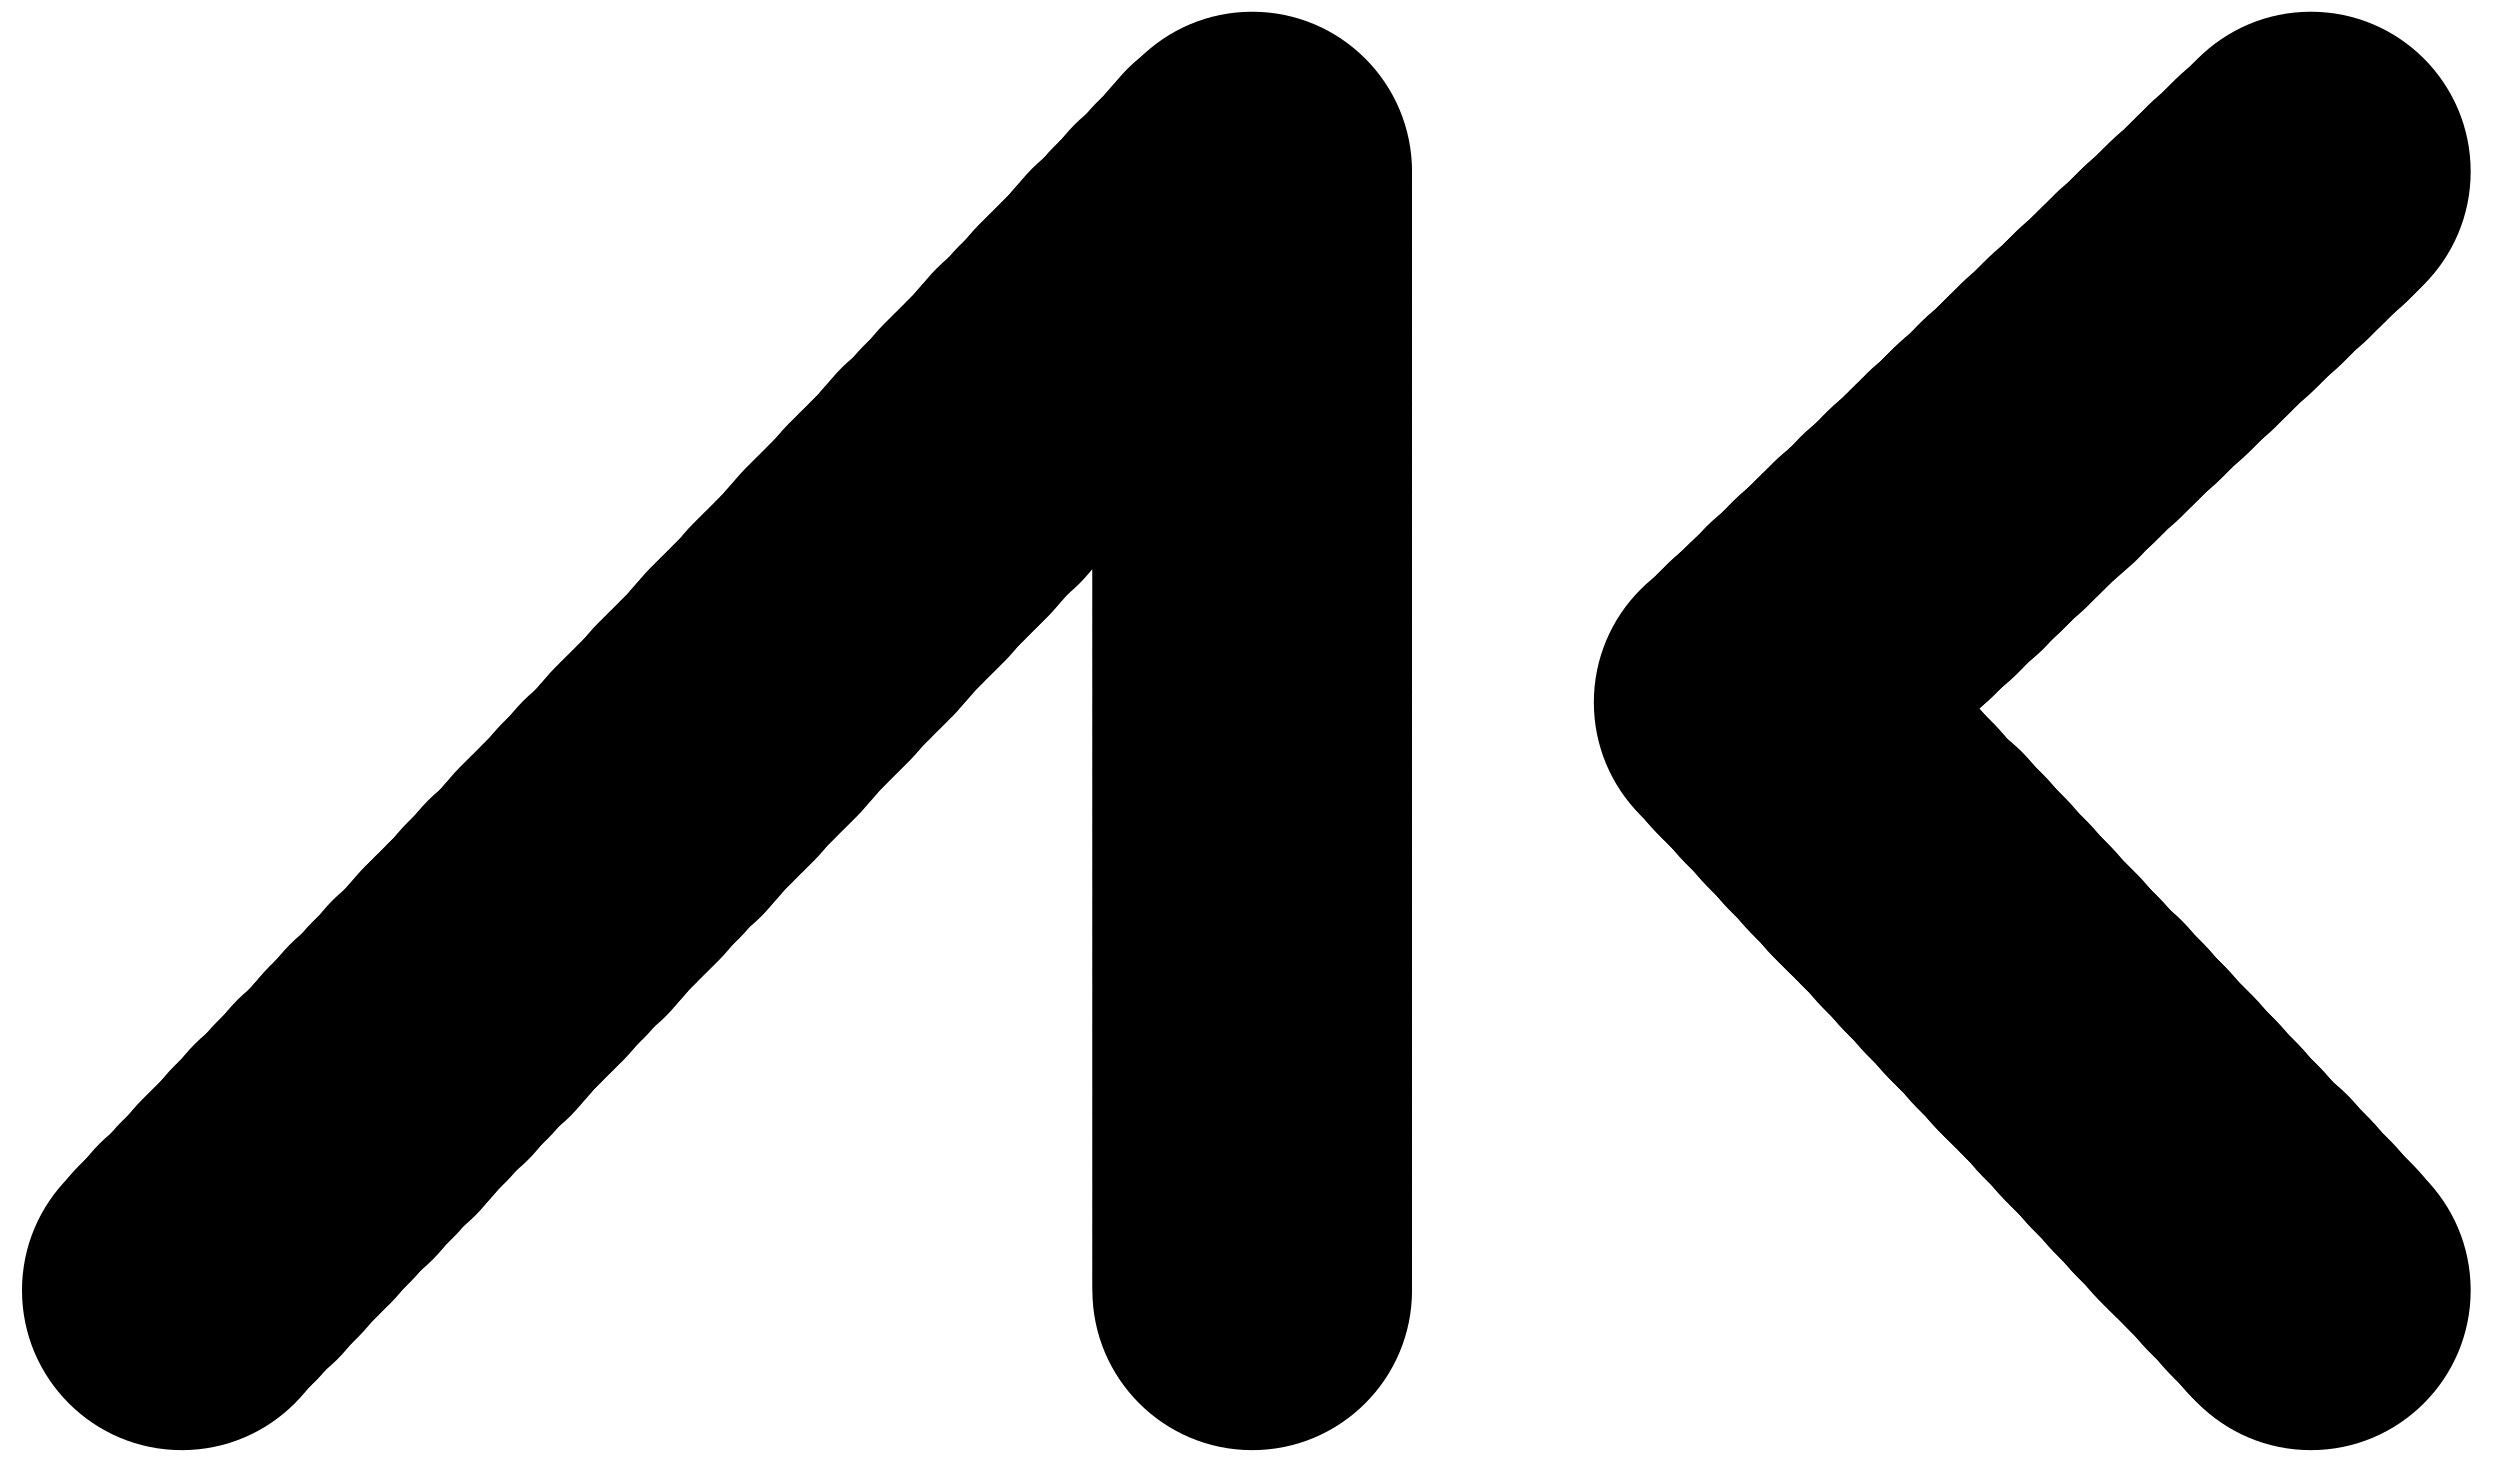 <?xml version="1.0" encoding="utf-8"?>
<!-- Generator: Adobe Illustrator 21.1.0, SVG Export Plug-In . SVG Version: 6.00 Build 0)  -->
<svg version="1.1" id="圖層_1" xmlns="http://www.w3.org/2000/svg" xmlns:xlink="http://www.w3.org/1999/xlink" x="0px" y="0px"
	 viewBox="0 0 170.5 101" style="enable-background:new 0 0 170.5 101;" xml:space="preserve">
<g id="XMLID_3397_">
	<g id="XMLID_3608_">
		<circle id="XMLID_3716_" cx="157.6" cy="11.7" r="10.9"/>
		<circle id="XMLID_3816_" cx="157.2" cy="12.1" r="10.9"/>
		<circle id="XMLID_3815_" cx="156.9" cy="12.4" r="10.9"/>
		<circle id="XMLID_3814_" cx="156.5" cy="12.8" r="10.9"/>
		<circle id="XMLID_3813_" cx="156.1" cy="13.1" r="10.9"/>
		<circle id="XMLID_3812_" cx="155.7" cy="13.5" r="10.9"/>
		<circle id="XMLID_3811_" cx="155.4" cy="13.8" r="10.9"/>
		<circle id="XMLID_3810_" cx="155" cy="14.2" r="10.9"/>
		<circle id="XMLID_3809_" cx="154.6" cy="14.6" r="10.9"/>
		<circle id="XMLID_3808_" cx="154.2" cy="14.9" r="10.9"/>
		<circle id="XMLID_3807_" cx="153.9" cy="15.3" r="10.9"/>
		<circle id="XMLID_3806_" cx="153.5" cy="15.6" r="10.9"/>
		<circle id="XMLID_3805_" cx="153.1" cy="16" r="10.9"/>
		<circle id="XMLID_3804_" cx="152.7" cy="16.4" r="10.9"/>
		<circle id="XMLID_3803_" cx="152.4" cy="16.7" r="10.9"/>
		<circle id="XMLID_3802_" cx="152" cy="17.1" r="10.9"/>
		<circle id="XMLID_3801_" cx="151.6" cy="17.4" r="10.9"/>
		<circle id="XMLID_3800_" cx="151.2" cy="17.8" r="10.9"/>
		<circle id="XMLID_3799_" cx="150.8" cy="18.2" r="10.9"/>
		<circle id="XMLID_3798_" cx="150.5" cy="18.5" r="10.9"/>
		<circle id="XMLID_3797_" cx="150.1" cy="18.9" r="10.9"/>
		<circle id="XMLID_3796_" cx="149.7" cy="19.2" r="10.9"/>
		<circle id="XMLID_3795_" cx="149.3" cy="19.6" r="10.9"/>
		<circle id="XMLID_3794_" cx="149" cy="19.9" r="10.9"/>
		<circle id="XMLID_3793_" cx="148.6" cy="20.3" r="10.9"/>
		<circle id="XMLID_3792_" cx="148.2" cy="20.7" r="10.9"/>
		<circle id="XMLID_3791_" cx="147.8" cy="21" r="10.9"/>
		<circle id="XMLID_3790_" cx="147.5" cy="21.4" r="10.9"/>
		<circle id="XMLID_3789_" cx="147.1" cy="21.7" r="10.9"/>
		<circle id="XMLID_3788_" cx="146.7" cy="22.1" r="10.9"/>
		<circle id="XMLID_3787_" cx="146.3" cy="22.5" r="10.9"/>
		<circle id="XMLID_3786_" cx="146" cy="22.8" r="10.9"/>
		<circle id="XMLID_3785_" cx="145.6" cy="23.2" r="10.9"/>
		<circle id="XMLID_3784_" cx="145.2" cy="23.5" r="10.9"/>
		<circle id="XMLID_3783_" cx="144.8" cy="23.9" r="10.9"/>
		<circle id="XMLID_3782_" cx="144.4" cy="24.3" r="10.9"/>
		<circle id="XMLID_3781_" cx="144.1" cy="24.6" r="10.9"/>
		<circle id="XMLID_3780_" cx="143.7" cy="25" r="10.9"/>
		<circle id="XMLID_3779_" cx="143.3" cy="25.3" r="10.9"/>
		<circle id="XMLID_3778_" cx="142.9" cy="25.7" r="10.9"/>
		<circle id="XMLID_3777_" cx="142.6" cy="26" r="10.9"/>
		<circle id="XMLID_3776_" cx="142.2" cy="26.4" r="10.9"/>
		<circle id="XMLID_3775_" cx="141.8" cy="26.8" r="10.9"/>
		<circle id="XMLID_3774_" cx="141.4" cy="27.1" r="10.9"/>
		<circle id="XMLID_3773_" cx="141.1" cy="27.5" r="10.9"/>
		<circle id="XMLID_3772_" cx="140.7" cy="27.8" r="10.9"/>
		<circle id="XMLID_3771_" cx="140.3" cy="28.2" r="10.9"/>
		<circle id="XMLID_3770_" cx="139.9" cy="28.6" r="10.9"/>
		<circle id="XMLID_3769_" cx="139.6" cy="28.9" r="10.9"/>
		<circle id="XMLID_3768_" cx="139.2" cy="29.3" r="10.9"/>
		<circle id="XMLID_3767_" cx="138.8" cy="29.6" r="10.9"/>
		<circle id="XMLID_3766_" cx="138.4" cy="30" r="10.9"/>
		<circle id="XMLID_3765_" cx="138.1" cy="30.4" r="10.9"/>
		<circle id="XMLID_3764_" cx="137.7" cy="30.7" r="10.9"/>
		<circle id="XMLID_3763_" cx="137.3" cy="31.1" r="10.9"/>
		<circle id="XMLID_3762_" cx="136.9" cy="31.4" r="10.9"/>
		<circle id="XMLID_3761_" cx="136.5" cy="31.8" r="10.9"/>
		<circle id="XMLID_3760_" cx="136.2" cy="32.1" r="10.9"/>
		<circle id="XMLID_3759_" cx="135.8" cy="32.5" r="10.9"/>
		<circle id="XMLID_3758_" cx="135.4" cy="32.9" r="10.9"/>
		<circle id="XMLID_3757_" cx="135" cy="33.2" r="10.9"/>
		<circle id="XMLID_3756_" cx="134.7" cy="33.6" r="10.9"/>
		<circle id="XMLID_3755_" cx="134.3" cy="33.9" r="10.9"/>
		<circle id="XMLID_3754_" cx="133.9" cy="34.3" r="10.9"/>
		<circle id="XMLID_3753_" cx="133.5" cy="34.7" r="10.9"/>
		<circle id="XMLID_3752_" cx="133.2" cy="35" r="10.9"/>
		<circle id="XMLID_3751_" cx="132.8" cy="35.4" r="10.9"/>
		<circle id="XMLID_3750_" cx="132.4" cy="35.7" r="10.9"/>
		<circle id="XMLID_3749_" cx="132" cy="36.1" r="10.9"/>
		<circle id="XMLID_3748_" cx="131.7" cy="36.5" r="10.9"/>
		<circle id="XMLID_3747_" cx="131.3" cy="36.8" r="10.9"/>
		<circle id="XMLID_3746_" cx="130.9" cy="37.2" r="10.9"/>
		<circle id="XMLID_3745_" cx="130.5" cy="37.5" r="10.9"/>
		<circle id="XMLID_3744_" cx="130.2" cy="37.9" r="10.9"/>
		<circle id="XMLID_3743_" cx="129.8" cy="38.3" r="10.9"/>
		<circle id="XMLID_3742_" cx="129.4" cy="38.6" r="10.9"/>
		<circle id="XMLID_3741_" cx="129" cy="39" r="10.9"/>
		<circle id="XMLID_3740_" cx="128.6" cy="39.3" r="10.9"/>
		<circle id="XMLID_3739_" cx="128.3" cy="39.7" r="10.9"/>
		<circle id="XMLID_3738_" cx="127.9" cy="40" r="10.9"/>
		<circle id="XMLID_3737_" cx="127.5" cy="40.4" r="10.9"/>
		<circle id="XMLID_3736_" cx="127.1" cy="40.8" r="10.9"/>
		<circle id="XMLID_3735_" cx="126.8" cy="41.1" r="10.9"/>
		<circle id="XMLID_3734_" cx="126.4" cy="41.5" r="10.9"/>
		<circle id="XMLID_3733_" cx="126" cy="41.8" r="10.9"/>
		<circle id="XMLID_3732_" cx="125.6" cy="42.2" r="10.9"/>
		<circle id="XMLID_3731_" cx="125.3" cy="42.6" r="10.9"/>
		<circle id="XMLID_3730_" cx="124.9" cy="42.9" r="10.9"/>
		<circle id="XMLID_3729_" cx="124.5" cy="43.3" r="10.9"/>
		<circle id="XMLID_3728_" cx="124.1" cy="43.6" r="10.9"/>
		<circle id="XMLID_3727_" cx="123.8" cy="44" r="10.9"/>
		<circle id="XMLID_3726_" cx="123.4" cy="44.4" r="10.9"/>
		<circle id="XMLID_3725_" cx="123" cy="44.7" r="10.9"/>
		<circle id="XMLID_3724_" cx="122.6" cy="45.1" r="10.9"/>
		<circle id="XMLID_3723_" cx="122.3" cy="45.4" r="10.9"/>
		<circle id="XMLID_3722_" cx="121.9" cy="45.8" r="10.9"/>
		<circle id="XMLID_3721_" cx="121.5" cy="46.1" r="10.9"/>
		<circle id="XMLID_3720_" cx="121.1" cy="46.5" r="10.9"/>
		<circle id="XMLID_3719_" cx="120.7" cy="46.9" r="10.9"/>
		<circle id="XMLID_3718_" cx="120.4" cy="47.2" r="10.9"/>
		<circle id="XMLID_3717_" cx="120" cy="47.6" r="10.9"/>
		<circle id="XMLID_3615_" cx="119.6" cy="47.9" r="10.9"/>
		<circle id="XMLID_3715_" cx="120" cy="48.3" r="10.9"/>
		<circle id="XMLID_3714_" cx="120.4" cy="48.7" r="10.9"/>
		<circle id="XMLID_3713_" cx="120.7" cy="49.1" r="10.9"/>
		<circle id="XMLID_3712_" cx="121.1" cy="49.5" r="10.9"/>
		<circle id="XMLID_3711_" cx="121.5" cy="49.9" r="10.9"/>
		<circle id="XMLID_3710_" cx="121.9" cy="50.3" r="10.9"/>
		<circle id="XMLID_3709_" cx="122.3" cy="50.7" r="10.9"/>
		<circle id="XMLID_3708_" cx="122.6" cy="51.1" r="10.9"/>
		<circle id="XMLID_3707_" cx="123" cy="51.5" r="10.9"/>
		<circle id="XMLID_3706_" cx="123.4" cy="51.9" r="10.9"/>
		<circle id="XMLID_3705_" cx="123.8" cy="52.3" r="10.9"/>
		<circle id="XMLID_3704_" cx="124.1" cy="52.7" r="10.9"/>
		<circle id="XMLID_3703_" cx="124.5" cy="53.1" r="10.9"/>
		<circle id="XMLID_3702_" cx="124.9" cy="53.5" r="10.9"/>
		<circle id="XMLID_3701_" cx="125.3" cy="53.9" r="10.9"/>
		<circle id="XMLID_3700_" cx="125.6" cy="54.3" r="10.9"/>
		<circle id="XMLID_3699_" cx="126" cy="54.7" r="10.9"/>
		<circle id="XMLID_3698_" cx="126.4" cy="55.1" r="10.9"/>
		<circle id="XMLID_3697_" cx="126.8" cy="55.5" r="10.9"/>
		<circle id="XMLID_3696_" cx="127.1" cy="55.9" r="10.9"/>
		<circle id="XMLID_3695_" cx="127.5" cy="56.3" r="10.9"/>
		<circle id="XMLID_3694_" cx="127.9" cy="56.7" r="10.9"/>
		<circle id="XMLID_3693_" cx="128.3" cy="57.1" r="10.9"/>
		<circle id="XMLID_3692_" cx="128.6" cy="57.5" r="10.9"/>
		<circle id="XMLID_3691_" cx="129" cy="57.9" r="10.9"/>
		<circle id="XMLID_3690_" cx="129.4" cy="58.3" r="10.9"/>
		<circle id="XMLID_3689_" cx="129.8" cy="58.7" r="10.9"/>
		<circle id="XMLID_3688_" cx="130.2" cy="59" r="10.9"/>
		<circle id="XMLID_3687_" cx="130.5" cy="59.4" r="10.9"/>
		<circle id="XMLID_3686_" cx="130.9" cy="59.8" r="10.9"/>
		<circle id="XMLID_3685_" cx="131.3" cy="60.2" r="10.9"/>
		<circle id="XMLID_3684_" cx="131.7" cy="60.6" r="10.9"/>
		<circle id="XMLID_3683_" cx="132" cy="61" r="10.9"/>
		<circle id="XMLID_3682_" cx="132.4" cy="61.4" r="10.9"/>
		<circle id="XMLID_3681_" cx="132.8" cy="61.8" r="10.9"/>
		<circle id="XMLID_3680_" cx="133.2" cy="62.2" r="10.9"/>
		<circle id="XMLID_3679_" cx="133.5" cy="62.6" r="10.9"/>
		<circle id="XMLID_3678_" cx="133.9" cy="63" r="10.9"/>
		<circle id="XMLID_3677_" cx="134.3" cy="63.4" r="10.9"/>
		<circle id="XMLID_3676_" cx="134.7" cy="63.8" r="10.9"/>
		<circle id="XMLID_3675_" cx="135" cy="64.2" r="10.9"/>
		<circle id="XMLID_3674_" cx="135.4" cy="64.6" r="10.9"/>
		<circle id="XMLID_3673_" cx="135.8" cy="65" r="10.9"/>
		<circle id="XMLID_3672_" cx="136.2" cy="65.4" r="10.9"/>
		<circle id="XMLID_3671_" cx="136.5" cy="65.8" r="10.9"/>
		<circle id="XMLID_3670_" cx="136.9" cy="66.2" r="10.9"/>
		<circle id="XMLID_3669_" cx="137.3" cy="66.6" r="10.9"/>
		<circle id="XMLID_3668_" cx="137.7" cy="67" r="10.9"/>
		<circle id="XMLID_3667_" cx="138.1" cy="67.4" r="10.9"/>
		<circle id="XMLID_3666_" cx="138.4" cy="67.8" r="10.9"/>
		<circle id="XMLID_3665_" cx="138.8" cy="68.2" r="10.9"/>
		<circle id="XMLID_3664_" cx="139.2" cy="68.6" r="10.9"/>
		<circle id="XMLID_3663_" cx="139.6" cy="69" r="10.9"/>
		<circle id="XMLID_3662_" cx="139.9" cy="69.4" r="10.9"/>
		<circle id="XMLID_3661_" cx="140.3" cy="69.8" r="10.9"/>
		<circle id="XMLID_3660_" cx="140.7" cy="70.2" r="10.9"/>
		<circle id="XMLID_3659_" cx="141.1" cy="70.5" r="10.9"/>
		<circle id="XMLID_3658_" cx="141.4" cy="70.9" r="10.9"/>
		<circle id="XMLID_3657_" cx="141.8" cy="71.3" r="10.9"/>
		<circle id="XMLID_3656_" cx="142.2" cy="71.7" r="10.9"/>
		<circle id="XMLID_3655_" cx="142.6" cy="72.1" r="10.9"/>
		<circle id="XMLID_3654_" cx="142.9" cy="72.5" r="10.9"/>
		<circle id="XMLID_3653_" cx="143.3" cy="72.9" r="10.9"/>
		<circle id="XMLID_3652_" cx="143.7" cy="73.3" r="10.9"/>
		<circle id="XMLID_3651_" cx="144.1" cy="73.7" r="10.9"/>
		<circle id="XMLID_3650_" cx="144.4" cy="74.1" r="10.9"/>
		<circle id="XMLID_3649_" cx="144.8" cy="74.5" r="10.9"/>
		<circle id="XMLID_3648_" cx="145.2" cy="74.9" r="10.9"/>
		<circle id="XMLID_3647_" cx="145.6" cy="75.3" r="10.9"/>
		<circle id="XMLID_3646_" cx="146" cy="75.7" r="10.9"/>
		<circle id="XMLID_3645_" cx="146.3" cy="76.1" r="10.9"/>
		<circle id="XMLID_3644_" cx="146.7" cy="76.5" r="10.9"/>
		<circle id="XMLID_3643_" cx="147.1" cy="76.9" r="10.9"/>
		<circle id="XMLID_3642_" cx="147.5" cy="77.3" r="10.9"/>
		<circle id="XMLID_3641_" cx="147.8" cy="77.7" r="10.9"/>
		<circle id="XMLID_3640_" cx="148.2" cy="78.1" r="10.9"/>
		<circle id="XMLID_3639_" cx="148.6" cy="78.5" r="10.9"/>
		<circle id="XMLID_3638_" cx="149" cy="78.9" r="10.9"/>
		<circle id="XMLID_3637_" cx="149.3" cy="79.3" r="10.9"/>
		<circle id="XMLID_3636_" cx="149.7" cy="79.7" r="10.9"/>
		<circle id="XMLID_3635_" cx="150.1" cy="80.1" r="10.9"/>
		<circle id="XMLID_3634_" cx="150.5" cy="80.5" r="10.9"/>
		<circle id="XMLID_3633_" cx="150.8" cy="80.9" r="10.9"/>
		<circle id="XMLID_3632_" cx="151.2" cy="81.3" r="10.9"/>
		<circle id="XMLID_3631_" cx="151.6" cy="81.7" r="10.9"/>
		<circle id="XMLID_3630_" cx="152" cy="82.1" r="10.9"/>
		<circle id="XMLID_3629_" cx="152.4" cy="82.4" r="10.9"/>
		<circle id="XMLID_3628_" cx="152.7" cy="82.8" r="10.9"/>
		<circle id="XMLID_3627_" cx="153.1" cy="83.2" r="10.9"/>
		<circle id="XMLID_3626_" cx="153.5" cy="83.6" r="10.9"/>
		<circle id="XMLID_3625_" cx="153.9" cy="84" r="10.9"/>
		<circle id="XMLID_3624_" cx="154.2" cy="84.4" r="10.9"/>
		<circle id="XMLID_3623_" cx="154.6" cy="84.8" r="10.9"/>
		<circle id="XMLID_3622_" cx="155" cy="85.2" r="10.9"/>
		<circle id="XMLID_3621_" cx="155.4" cy="85.6" r="10.9"/>
		<circle id="XMLID_3620_" cx="155.7" cy="86" r="10.9"/>
		<circle id="XMLID_3619_" cx="156.1" cy="86.4" r="10.9"/>
		<circle id="XMLID_3618_" cx="156.5" cy="86.8" r="10.9"/>
		<circle id="XMLID_3617_" cx="156.9" cy="87.2" r="10.9"/>
		<circle id="XMLID_3616_" cx="157.2" cy="87.6" r="10.9"/>
		<circle id="XMLID_3607_" cx="157.6" cy="88" r="10.9"/>
	</g>
	<g id="XMLID_3398_">
		<ellipse id="XMLID_3506_" cx="12.4" cy="88" rx="10.9" ry="10.9"/>
		<ellipse id="XMLID_3606_" cx="13.1" cy="87.2" rx="10.9" ry="10.9"/>
		<ellipse id="XMLID_3605_" cx="13.8" cy="86.5" rx="10.9" ry="10.9"/>
		<ellipse id="XMLID_3604_" cx="14.5" cy="85.7" rx="10.9" ry="10.9"/>
		<ellipse id="XMLID_3603_" cx="15.3" cy="85" rx="10.9" ry="10.9"/>
		<ellipse id="XMLID_3602_" cx="16" cy="84.2" rx="10.9" ry="10.9"/>
		<ellipse id="XMLID_3601_" cx="16.7" cy="83.5" rx="10.9" ry="10.9"/>
		<ellipse id="XMLID_3600_" cx="17.4" cy="82.7" rx="10.9" ry="10.9"/>
		<ellipse id="XMLID_3599_" cx="18.1" cy="82" rx="10.9" ry="10.9"/>
		<ellipse id="XMLID_3598_" cx="18.9" cy="81.2" rx="10.9" ry="10.9"/>
		<ellipse id="XMLID_3597_" cx="19.6" cy="80.4" rx="10.9" ry="10.9"/>
		<ellipse id="XMLID_3596_" cx="20.3" cy="79.7" rx="10.9" ry="10.9"/>
		<ellipse id="XMLID_3595_" cx="21" cy="78.9" rx="10.9" ry="10.9"/>
		<ellipse id="XMLID_3594_" cx="21.8" cy="78.2" rx="10.9" ry="10.9"/>
		<ellipse id="XMLID_3593_" cx="22.5" cy="77.4" rx="10.9" ry="10.9"/>
		<ellipse id="XMLID_3592_" cx="23.2" cy="76.7" rx="10.9" ry="10.9"/>
		<ellipse id="XMLID_3591_" cx="23.9" cy="75.9" rx="10.9" ry="10.9"/>
		<ellipse id="XMLID_3590_" cx="24.7" cy="75.2" rx="10.9" ry="10.9"/>
		<ellipse id="XMLID_3589_" cx="25.4" cy="74.4" rx="10.9" ry="10.9"/>
		<ellipse id="XMLID_3588_" cx="26.1" cy="73.6" rx="10.9" ry="10.9"/>
		<ellipse id="XMLID_3587_" cx="26.8" cy="72.9" rx="10.9" ry="10.9"/>
		<ellipse id="XMLID_3586_" cx="27.5" cy="72.1" rx="10.9" ry="10.9"/>
		<ellipse id="XMLID_3585_" cx="28.3" cy="71.4" rx="10.9" ry="10.9"/>
		<ellipse id="XMLID_3584_" cx="29" cy="70.6" rx="10.9" ry="10.9"/>
		<ellipse id="XMLID_3583_" cx="29.7" cy="69.9" rx="10.9" ry="10.9"/>
		<ellipse id="XMLID_3582_" cx="30.4" cy="69.1" rx="10.9" ry="10.9"/>
		<ellipse id="XMLID_3581_" cx="31.2" cy="68.4" rx="10.9" ry="10.9"/>
		<ellipse id="XMLID_3580_" cx="31.9" cy="67.6" rx="10.9" ry="10.9"/>
		<ellipse id="XMLID_3579_" cx="32.6" cy="66.8" rx="10.9" ry="10.9"/>
		<ellipse id="XMLID_3578_" cx="33.3" cy="66.1" rx="10.9" ry="10.9"/>
		<ellipse id="XMLID_3577_" cx="34.1" cy="65.3" rx="10.9" ry="10.9"/>
		<ellipse id="XMLID_3576_" cx="34.8" cy="64.6" rx="10.9" ry="10.9"/>
		<ellipse id="XMLID_3575_" cx="35.5" cy="63.8" rx="10.9" ry="10.9"/>
		<ellipse id="XMLID_3574_" cx="36.2" cy="63.1" rx="10.9" ry="10.9"/>
		<ellipse id="XMLID_3573_" cx="36.9" cy="62.3" rx="10.9" ry="10.9"/>
		<ellipse id="XMLID_3572_" cx="37.7" cy="61.6" rx="10.9" ry="10.9"/>
		<ellipse id="XMLID_3571_" cx="38.4" cy="60.8" rx="10.9" ry="10.9"/>
		<ellipse id="XMLID_3570_" cx="39.1" cy="60" rx="10.9" ry="10.9"/>
		<ellipse id="XMLID_3569_" cx="39.8" cy="59.3" rx="10.9" ry="10.9"/>
		<ellipse id="XMLID_3568_" cx="40.6" cy="58.5" rx="10.9" ry="10.9"/>
		<ellipse id="XMLID_3567_" cx="41.3" cy="57.8" rx="10.9" ry="10.9"/>
		<ellipse id="XMLID_3566_" cx="42" cy="57" rx="10.9" ry="10.9"/>
		<ellipse id="XMLID_3565_" cx="42.7" cy="56.3" rx="10.9" ry="10.9"/>
		<ellipse id="XMLID_3564_" cx="43.4" cy="55.5" rx="10.9" ry="10.9"/>
		<ellipse id="XMLID_3563_" cx="44.2" cy="54.8" rx="10.9" ry="10.9"/>
		<ellipse id="XMLID_3562_" cx="44.9" cy="54" rx="10.9" ry="10.9"/>
		<ellipse id="XMLID_3561_" cx="45.6" cy="53.2" rx="10.9" ry="10.9"/>
		<circle id="XMLID_3560_" cx="46.3" cy="52.5" r="10.9"/>
		<circle id="XMLID_3559_" cx="47.1" cy="51.7" r="10.9"/>
		<circle id="XMLID_3558_" cx="47.8" cy="51" r="10.9"/>
		<circle id="XMLID_3557_" cx="48.5" cy="50.2" r="10.9"/>
		<circle id="XMLID_3556_" cx="49.2" cy="49.5" r="10.9"/>
		<circle id="XMLID_3555_" cx="50" cy="48.7" r="10.9"/>
		<circle id="XMLID_3554_" cx="50.7" cy="48" r="10.9"/>
		<circle id="XMLID_3553_" cx="51.4" cy="47.2" r="10.9"/>
		<circle id="XMLID_3552_" cx="52.1" cy="46.4" r="10.9"/>
		<circle id="XMLID_3551_" cx="52.8" cy="45.7" r="10.9"/>
		<circle id="XMLID_3550_" cx="53.6" cy="44.9" r="10.9"/>
		<circle id="XMLID_3549_" cx="54.3" cy="44.2" r="10.9"/>
		<circle id="XMLID_3548_" cx="55" cy="43.4" r="10.9"/>
		<circle id="XMLID_3547_" cx="55.7" cy="42.7" r="10.9"/>
		<circle id="XMLID_3546_" cx="56.5" cy="41.9" r="10.9"/>
		<circle id="XMLID_3545_" cx="57.2" cy="41.2" r="10.9"/>
		<circle id="XMLID_3544_" cx="57.9" cy="40.4" r="10.9"/>
		<circle id="XMLID_3543_" cx="58.6" cy="39.6" r="10.9"/>
		<circle id="XMLID_3542_" cx="59.3" cy="38.9" r="10.9"/>
		<circle id="XMLID_3541_" cx="60.1" cy="38.1" r="10.9"/>
		<circle id="XMLID_3540_" cx="60.8" cy="37.4" r="10.9"/>
		<circle id="XMLID_3539_" cx="61.5" cy="36.6" r="10.9"/>
		<circle id="XMLID_3538_" cx="62.2" cy="35.9" r="10.9"/>
		<circle id="XMLID_3537_" cx="63" cy="35.1" r="10.9"/>
		<circle id="XMLID_3536_" cx="63.7" cy="34.4" r="10.9"/>
		<circle id="XMLID_3535_" cx="64.4" cy="33.6" r="10.9"/>
		<circle id="XMLID_3534_" cx="65.1" cy="32.8" r="10.9"/>
		<circle id="XMLID_3533_" cx="65.9" cy="32.1" r="10.9"/>
		<circle id="XMLID_3532_" cx="66.6" cy="31.3" r="10.9"/>
		<circle id="XMLID_3531_" cx="67.3" cy="30.6" r="10.9"/>
		<circle id="XMLID_3530_" cx="68" cy="29.8" r="10.9"/>
		<circle id="XMLID_3529_" cx="68.7" cy="29.1" r="10.9"/>
		<circle id="XMLID_3528_" cx="69.5" cy="28.3" r="10.9"/>
		<circle id="XMLID_3527_" cx="70.2" cy="27.6" r="10.9"/>
		<circle id="XMLID_3526_" cx="70.9" cy="26.8" r="10.9"/>
		<circle id="XMLID_3525_" cx="71.6" cy="26" r="10.9"/>
		<circle id="XMLID_3524_" cx="72.4" cy="25.3" r="10.9"/>
		<circle id="XMLID_3523_" cx="73.1" cy="24.5" r="10.9"/>
		<circle id="XMLID_3522_" cx="73.8" cy="23.8" r="10.9"/>
		<circle id="XMLID_3521_" cx="74.5" cy="23" r="10.9"/>
		<circle id="XMLID_3520_" cx="75.2" cy="22.3" r="10.9"/>
		<circle id="XMLID_3519_" cx="76" cy="21.5" r="10.9"/>
		<circle id="XMLID_3518_" cx="76.7" cy="20.8" r="10.9"/>
		<circle id="XMLID_3517_" cx="77.4" cy="20" r="10.9"/>
		<circle id="XMLID_3516_" cx="78.1" cy="19.2" r="10.9"/>
		<circle id="XMLID_3515_" cx="78.9" cy="18.5" r="10.9"/>
		<circle id="XMLID_3514_" cx="79.6" cy="17.7" r="10.9"/>
		<circle id="XMLID_3513_" cx="80.3" cy="17" r="10.9"/>
		<circle id="XMLID_3512_" cx="81" cy="16.2" r="10.9"/>
		<circle id="XMLID_3511_" cx="81.8" cy="15.5" r="10.9"/>
		<circle id="XMLID_3510_" cx="82.5" cy="14.7" r="10.9"/>
		<circle id="XMLID_3509_" cx="83.2" cy="14" r="10.9"/>
		<circle id="XMLID_3508_" cx="83.9" cy="13.2" r="10.9"/>
		<circle id="XMLID_3507_" cx="84.6" cy="12.4" r="10.9"/>
		<circle id="XMLID_3405_" cx="85.4" cy="11.7" r="10.9"/>
		<circle id="XMLID_3505_" cx="85.4" cy="12.4" r="10.9"/>
		<circle id="XMLID_3504_" cx="85.4" cy="13.2" r="10.9"/>
		<circle id="XMLID_3503_" cx="85.4" cy="14" r="10.9"/>
		<circle id="XMLID_3502_" cx="85.4" cy="14.7" r="10.9"/>
		<circle id="XMLID_3501_" cx="85.4" cy="15.5" r="10.9"/>
		<circle id="XMLID_3500_" cx="85.4" cy="16.2" r="10.9"/>
		<circle id="XMLID_3499_" cx="85.4" cy="17" r="10.9"/>
		<circle id="XMLID_3498_" cx="85.4" cy="17.7" r="10.9"/>
		<circle id="XMLID_3497_" cx="85.4" cy="18.5" r="10.9"/>
		<circle id="XMLID_3496_" cx="85.4" cy="19.2" r="10.9"/>
		<circle id="XMLID_3495_" cx="85.4" cy="20" r="10.9"/>
		<circle id="XMLID_3494_" cx="85.4" cy="20.8" r="10.9"/>
		<circle id="XMLID_3493_" cx="85.4" cy="21.5" r="10.9"/>
		<circle id="XMLID_3492_" cx="85.4" cy="22.3" r="10.9"/>
		<circle id="XMLID_3491_" cx="85.4" cy="23" r="10.9"/>
		<circle id="XMLID_3490_" cx="85.4" cy="23.8" r="10.9"/>
		<circle id="XMLID_3489_" cx="85.4" cy="24.5" r="10.9"/>
		<circle id="XMLID_3488_" cx="85.4" cy="25.3" r="10.9"/>
		<circle id="XMLID_3487_" cx="85.4" cy="26" r="10.9"/>
		<circle id="XMLID_3486_" cx="85.4" cy="26.8" r="10.9"/>
		<circle id="XMLID_3485_" cx="85.4" cy="27.6" r="10.9"/>
		<circle id="XMLID_3484_" cx="85.4" cy="28.3" r="10.9"/>
		<circle id="XMLID_3483_" cx="85.4" cy="29.1" r="10.9"/>
		<circle id="XMLID_3482_" cx="85.4" cy="29.8" r="10.9"/>
		<circle id="XMLID_3481_" cx="85.4" cy="30.6" r="10.9"/>
		<circle id="XMLID_3480_" cx="85.4" cy="31.3" r="10.9"/>
		<circle id="XMLID_3479_" cx="85.4" cy="32.1" r="10.9"/>
		<circle id="XMLID_3478_" cx="85.4" cy="32.8" r="10.9"/>
		<circle id="XMLID_3477_" cx="85.4" cy="33.6" r="10.9"/>
		<circle id="XMLID_3476_" cx="85.4" cy="34.4" r="10.9"/>
		<circle id="XMLID_3475_" cx="85.4" cy="35.1" r="10.9"/>
		<circle id="XMLID_3474_" cx="85.4" cy="35.9" r="10.9"/>
		<circle id="XMLID_3473_" cx="85.4" cy="36.6" r="10.9"/>
		<circle id="XMLID_3472_" cx="85.4" cy="37.4" r="10.9"/>
		<circle id="XMLID_3471_" cx="85.4" cy="38.1" r="10.9"/>
		<circle id="XMLID_3470_" cx="85.4" cy="38.9" r="10.9"/>
		<circle id="XMLID_3469_" cx="85.4" cy="39.6" r="10.9"/>
		<circle id="XMLID_3468_" cx="85.4" cy="40.4" r="10.9"/>
		<circle id="XMLID_3467_" cx="85.4" cy="41.2" r="10.9"/>
		<circle id="XMLID_3466_" cx="85.4" cy="41.9" r="10.9"/>
		<circle id="XMLID_3465_" cx="85.4" cy="42.7" r="10.9"/>
		<circle id="XMLID_3464_" cx="85.4" cy="43.4" r="10.9"/>
		<circle id="XMLID_3463_" cx="85.4" cy="44.2" r="10.9"/>
		<circle id="XMLID_3462_" cx="85.4" cy="44.9" r="10.9"/>
		<circle id="XMLID_3461_" cx="85.4" cy="45.7" r="10.9"/>
		<circle id="XMLID_3460_" cx="85.4" cy="46.4" r="10.9"/>
		<circle id="XMLID_3459_" cx="85.4" cy="47.2" r="10.9"/>
		<circle id="XMLID_3458_" cx="85.4" cy="48" r="10.9"/>
		<circle id="XMLID_3457_" cx="85.4" cy="48.7" r="10.9"/>
		<circle id="XMLID_3456_" cx="85.4" cy="49.5" r="10.9"/>
		<circle id="XMLID_3455_" cx="85.4" cy="50.2" r="10.9"/>
		<circle id="XMLID_3454_" cx="85.4" cy="51" r="10.9"/>
		<circle id="XMLID_3453_" cx="85.4" cy="51.7" r="10.9"/>
		<circle id="XMLID_3452_" cx="85.4" cy="52.5" r="10.9"/>
		<circle id="XMLID_3451_" cx="85.4" cy="53.2" r="10.9"/>
		<circle id="XMLID_3450_" cx="85.4" cy="54" r="10.9"/>
		<circle id="XMLID_3449_" cx="85.4" cy="54.8" r="10.9"/>
		<circle id="XMLID_3448_" cx="85.4" cy="55.5" r="10.9"/>
		<circle id="XMLID_3447_" cx="85.4" cy="56.3" r="10.9"/>
		<circle id="XMLID_3446_" cx="85.4" cy="57" r="10.9"/>
		<circle id="XMLID_3445_" cx="85.4" cy="57.8" r="10.9"/>
		<circle id="XMLID_3444_" cx="85.4" cy="58.5" r="10.9"/>
		<circle id="XMLID_3443_" cx="85.4" cy="59.3" r="10.9"/>
		<circle id="XMLID_3442_" cx="85.4" cy="60" r="10.9"/>
		<circle id="XMLID_3441_" cx="85.4" cy="60.8" r="10.9"/>
		<circle id="XMLID_3440_" cx="85.4" cy="61.6" r="10.9"/>
		<circle id="XMLID_3439_" cx="85.4" cy="62.3" r="10.9"/>
		<circle id="XMLID_3438_" cx="85.4" cy="63.1" r="10.9"/>
		<circle id="XMLID_3437_" cx="85.4" cy="63.8" r="10.9"/>
		<circle id="XMLID_3436_" cx="85.4" cy="64.6" r="10.9"/>
		<circle id="XMLID_3435_" cx="85.4" cy="65.3" r="10.9"/>
		<circle id="XMLID_3434_" cx="85.4" cy="66.1" r="10.9"/>
		<circle id="XMLID_3433_" cx="85.4" cy="66.8" r="10.9"/>
		<circle id="XMLID_3432_" cx="85.4" cy="67.6" r="10.9"/>
		<circle id="XMLID_3431_" cx="85.4" cy="68.4" r="10.9"/>
		<circle id="XMLID_3430_" cx="85.4" cy="69.1" r="10.9"/>
		<circle id="XMLID_3429_" cx="85.4" cy="69.9" r="10.9"/>
		<circle id="XMLID_3428_" cx="85.4" cy="70.6" r="10.9"/>
		<circle id="XMLID_3427_" cx="85.4" cy="71.4" r="10.9"/>
		<circle id="XMLID_3426_" cx="85.4" cy="72.1" r="10.9"/>
		<circle id="XMLID_3425_" cx="85.4" cy="72.9" r="10.9"/>
		<circle id="XMLID_3424_" cx="85.4" cy="73.6" r="10.9"/>
		<circle id="XMLID_3423_" cx="85.4" cy="74.4" r="10.9"/>
		<circle id="XMLID_3422_" cx="85.4" cy="75.2" r="10.9"/>
		<circle id="XMLID_3421_" cx="85.4" cy="75.9" r="10.9"/>
		<circle id="XMLID_3420_" cx="85.4" cy="76.7" r="10.9"/>
		<circle id="XMLID_3419_" cx="85.4" cy="77.4" r="10.9"/>
		<circle id="XMLID_3418_" cx="85.4" cy="78.2" r="10.9"/>
		<circle id="XMLID_3417_" cx="85.4" cy="78.9" r="10.9"/>
		<circle id="XMLID_3416_" cx="85.4" cy="79.7" r="10.9"/>
		<circle id="XMLID_3415_" cx="85.4" cy="80.4" r="10.9"/>
		<circle id="XMLID_3414_" cx="85.4" cy="81.2" r="10.9"/>
		<circle id="XMLID_3413_" cx="85.4" cy="82" r="10.9"/>
		<circle id="XMLID_3412_" cx="85.4" cy="82.7" r="10.9"/>
		<circle id="XMLID_3411_" cx="85.4" cy="83.5" r="10.9"/>
		<circle id="XMLID_3410_" cx="85.4" cy="84.2" r="10.9"/>
		<circle id="XMLID_3409_" cx="85.4" cy="85" r="10.9"/>
		<circle id="XMLID_3408_" cx="85.4" cy="85.7" r="10.9"/>
		<circle id="XMLID_3407_" cx="85.4" cy="86.5" r="10.9"/>
		<circle id="XMLID_3406_" cx="85.4" cy="87.2" r="10.9"/>
		<circle id="XMLID_3395_" cx="85.4" cy="88" r="10.9"/>
	</g>
</g>
</svg>

